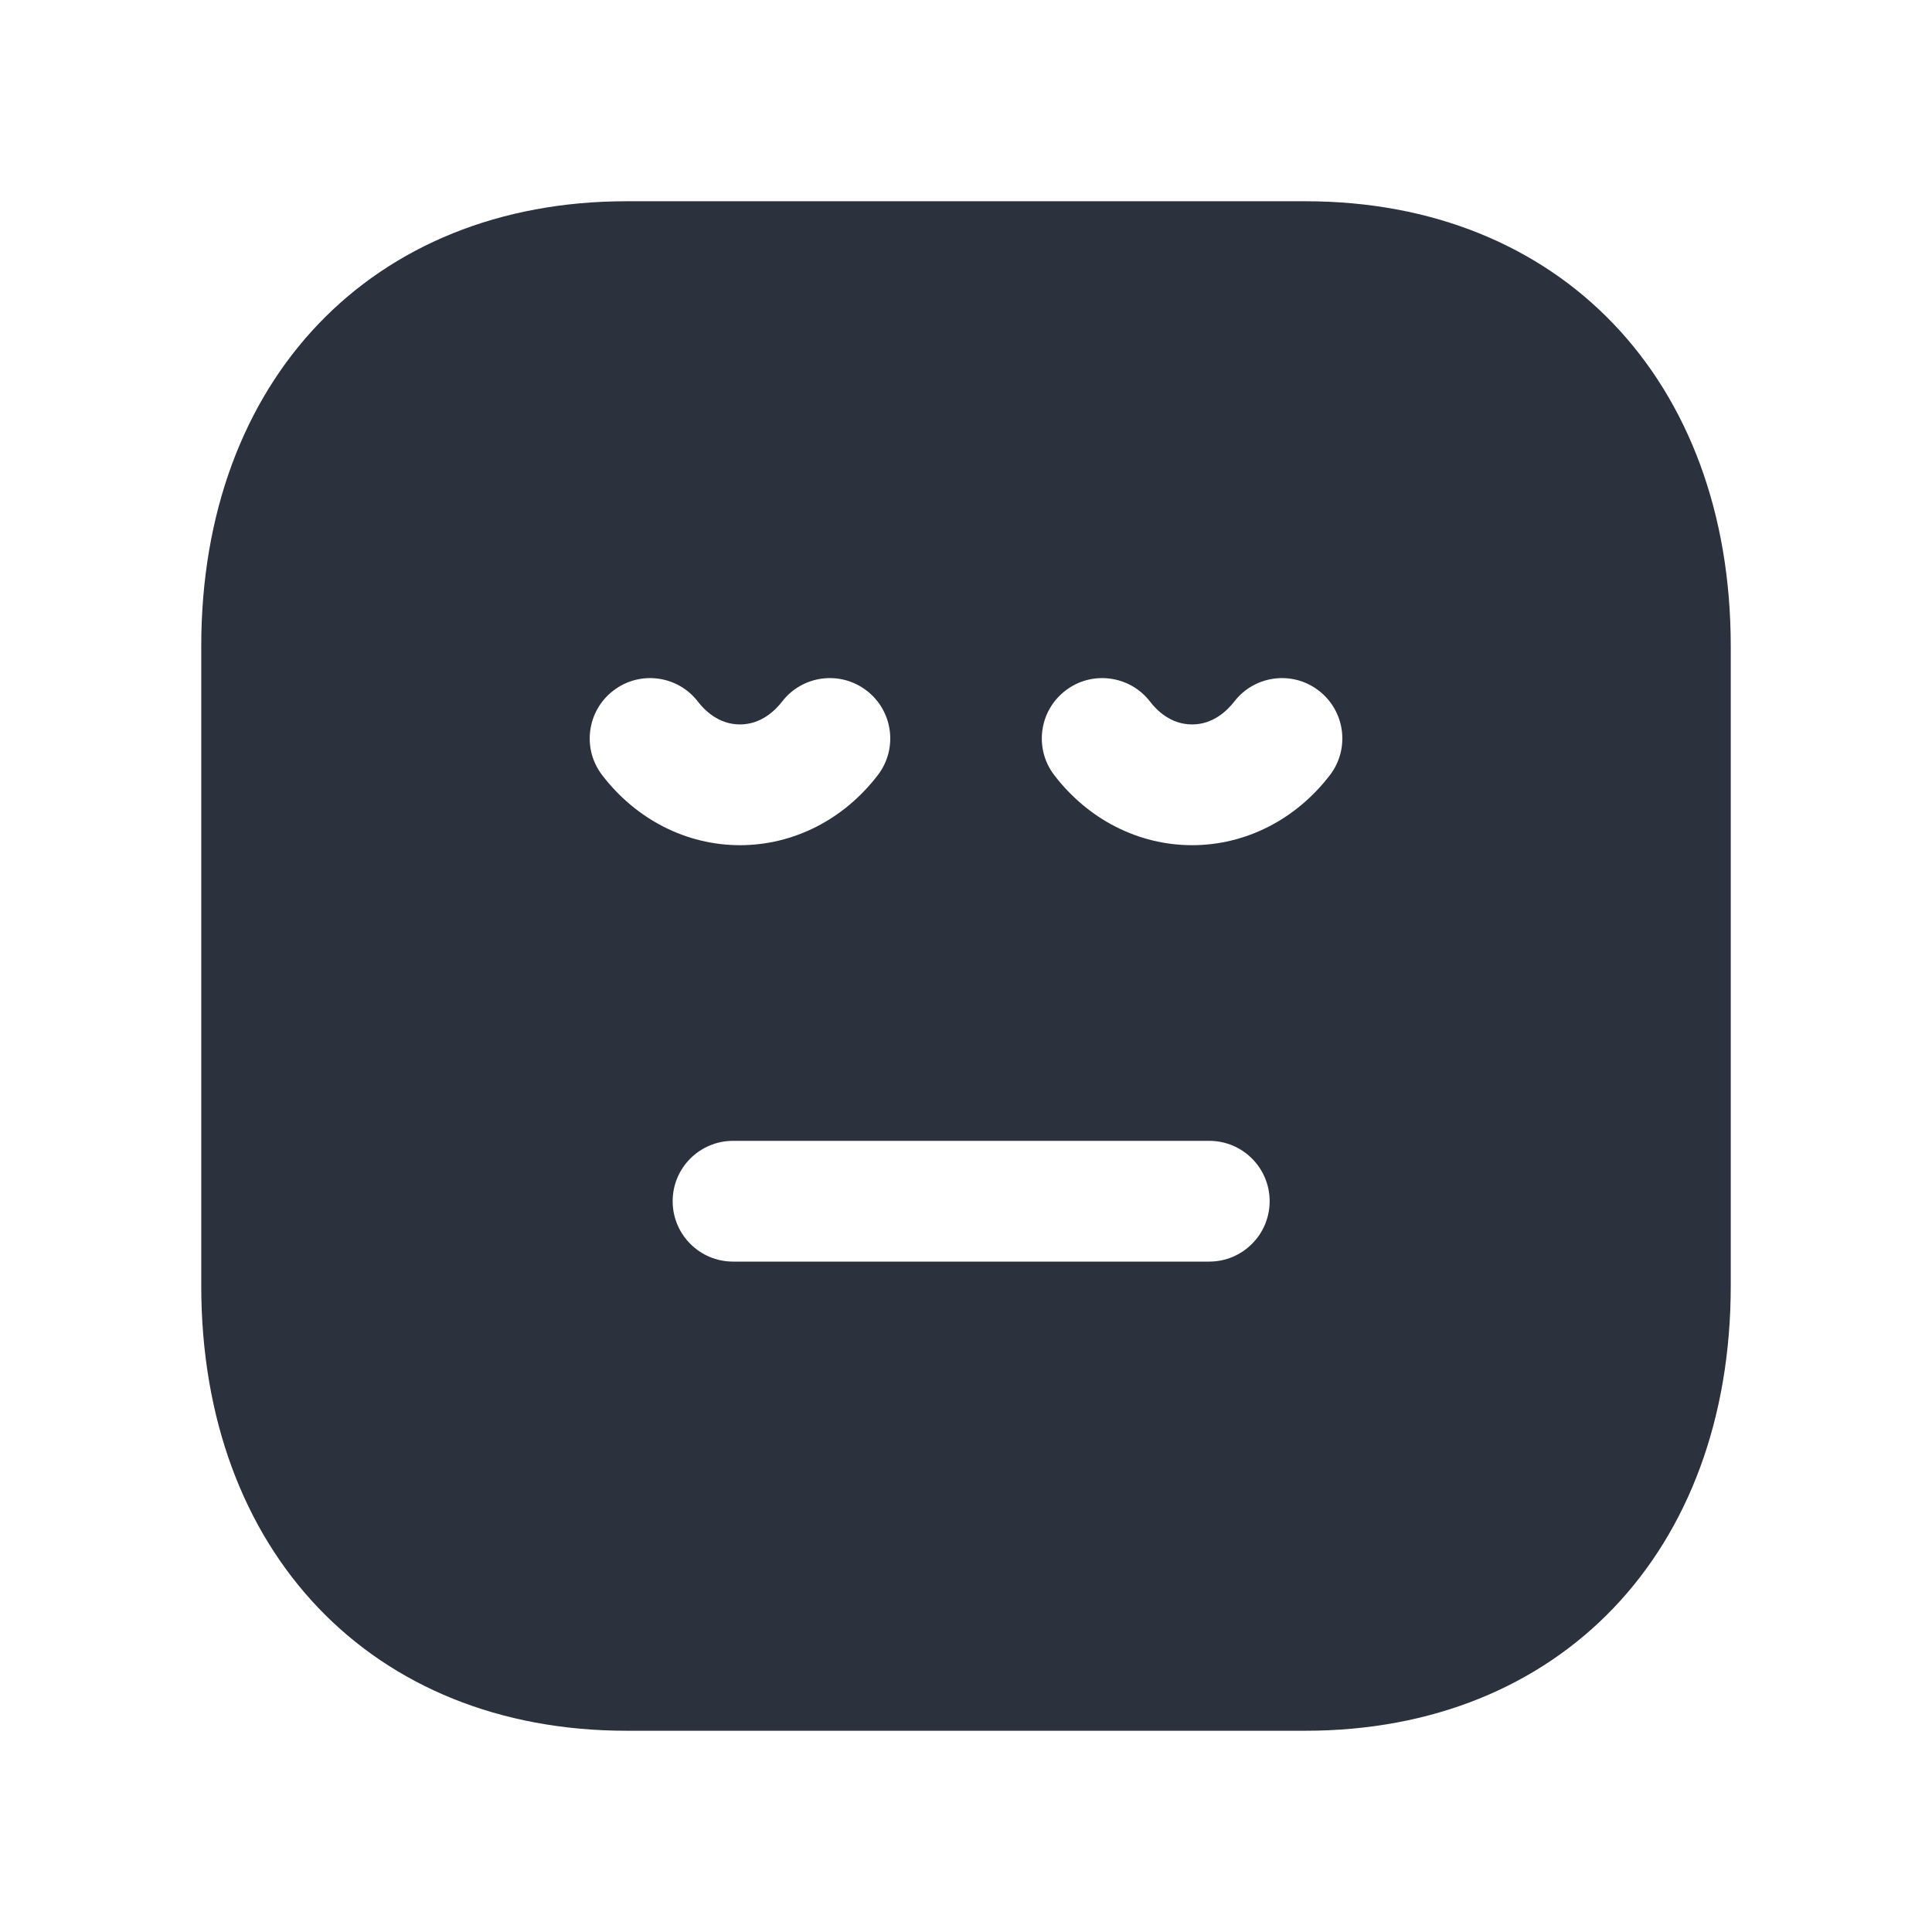 <svg width="30" height="30" viewBox="0 0 30 30" fill="none" xmlns="http://www.w3.org/2000/svg">
<path fill-rule="evenodd" clip-rule="evenodd" d="M20.65 12.037C20.121 12.727 19.341 13.124 18.511 13.124C17.68 13.124 16.9 12.727 16.371 12.037C16.055 11.626 16.134 11.037 16.545 10.723C16.954 10.408 17.545 10.486 17.859 10.896C17.96 11.027 18.177 11.249 18.511 11.249C18.844 11.249 19.061 11.027 19.164 10.896C19.479 10.486 20.067 10.408 20.476 10.723C20.887 11.037 20.966 11.626 20.65 12.037ZM18.777 19.59H11.383C10.865 19.59 10.445 19.17 10.445 18.652C10.445 18.134 10.865 17.715 11.383 17.715H18.777C19.295 17.715 19.715 18.134 19.715 18.652C19.715 19.17 19.295 19.59 18.777 19.59ZM9.351 12.037C9.035 11.626 9.114 11.037 9.525 10.723C9.935 10.408 10.524 10.486 10.838 10.896C10.939 11.027 11.158 11.249 11.49 11.249C11.822 11.249 12.041 11.027 12.143 10.896C12.456 10.486 13.046 10.408 13.456 10.723C13.867 11.037 13.946 11.626 13.63 12.037C13.101 12.727 12.321 13.124 11.49 13.124C10.66 13.124 9.88 12.727 9.351 12.037ZM20.271 3.125H9.729C5.78 3.125 3.125 5.9 3.125 10.033V19.966C3.125 24.099 5.78 26.875 9.729 26.875H20.27C24.22 26.875 26.875 24.099 26.875 19.966V10.033C26.875 5.9 24.221 3.125 20.271 3.125Z" fill="#2B313D"/>
</svg>
